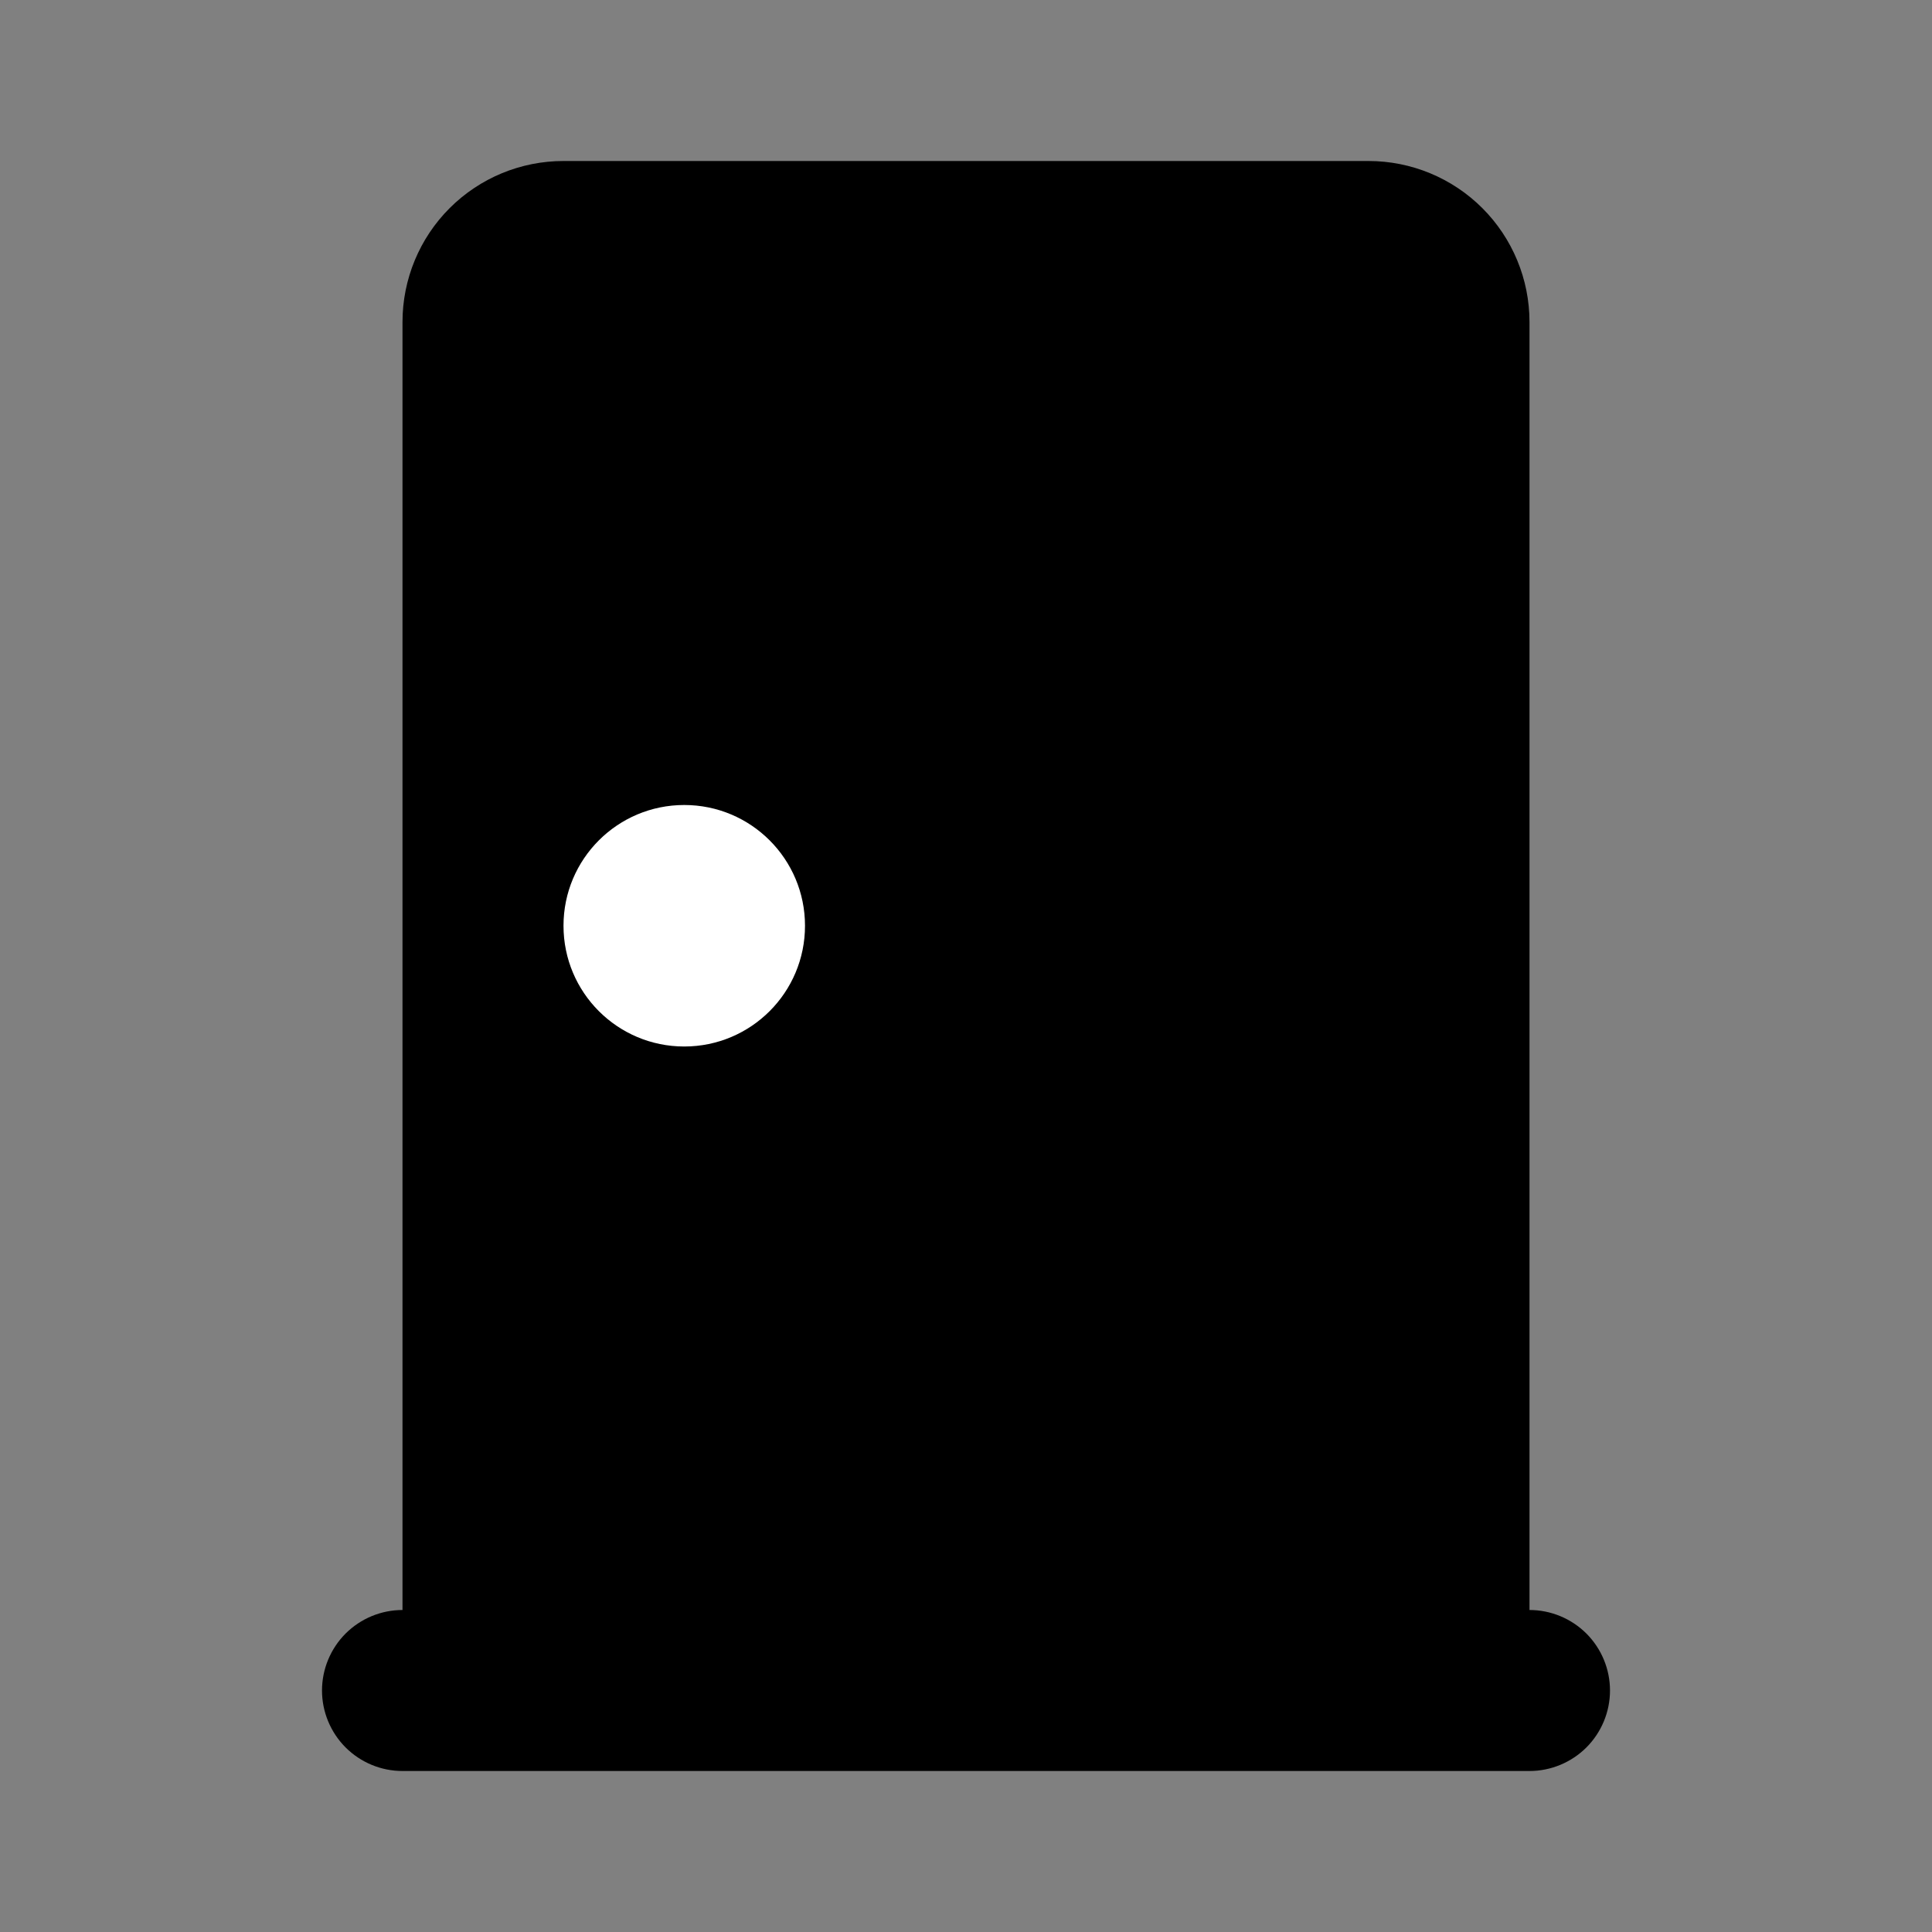 <svg width="30" height="30" viewBox="0 0 30 30" fill="none" xmlns="http://www.w3.org/2000/svg">
<rect x="0" y="0" width="30" height="30" fill="#808080" stroke="none"/>
<path d="M23.75 25V5C23.75 4.337 23.487 3.701 23.018 3.232C22.549 2.763 21.913 2.5 21.25 2.5H8.75C8.087 2.5 7.451 2.763 6.982 3.232C6.513 3.701 6.25 4.337 6.25 5V25C5.918 25 5.601 25.132 5.366 25.366C5.132 25.601 5 25.919 5 26.25C5 26.581 5.132 26.899 5.366 27.134C5.601 27.368 5.918 27.5 6.25 27.5H23.75C24.081 27.5 24.399 27.368 24.634 27.134C24.868 26.899 25 26.581 25 26.25C25 25.919 24.868 25.601 24.634 25.366C24.399 25.132 24.081 25 23.75 25Z" fill="black"/>
<path d="M10.625 16.25C11.661 16.25 12.5 15.411 12.5 14.375C12.5 13.339 11.661 12.5 10.625 12.5C9.589 12.5 8.75 13.339 8.75 14.375C8.75 15.411 9.589 16.25 10.625 16.25Z" fill="white"/>
</svg>
